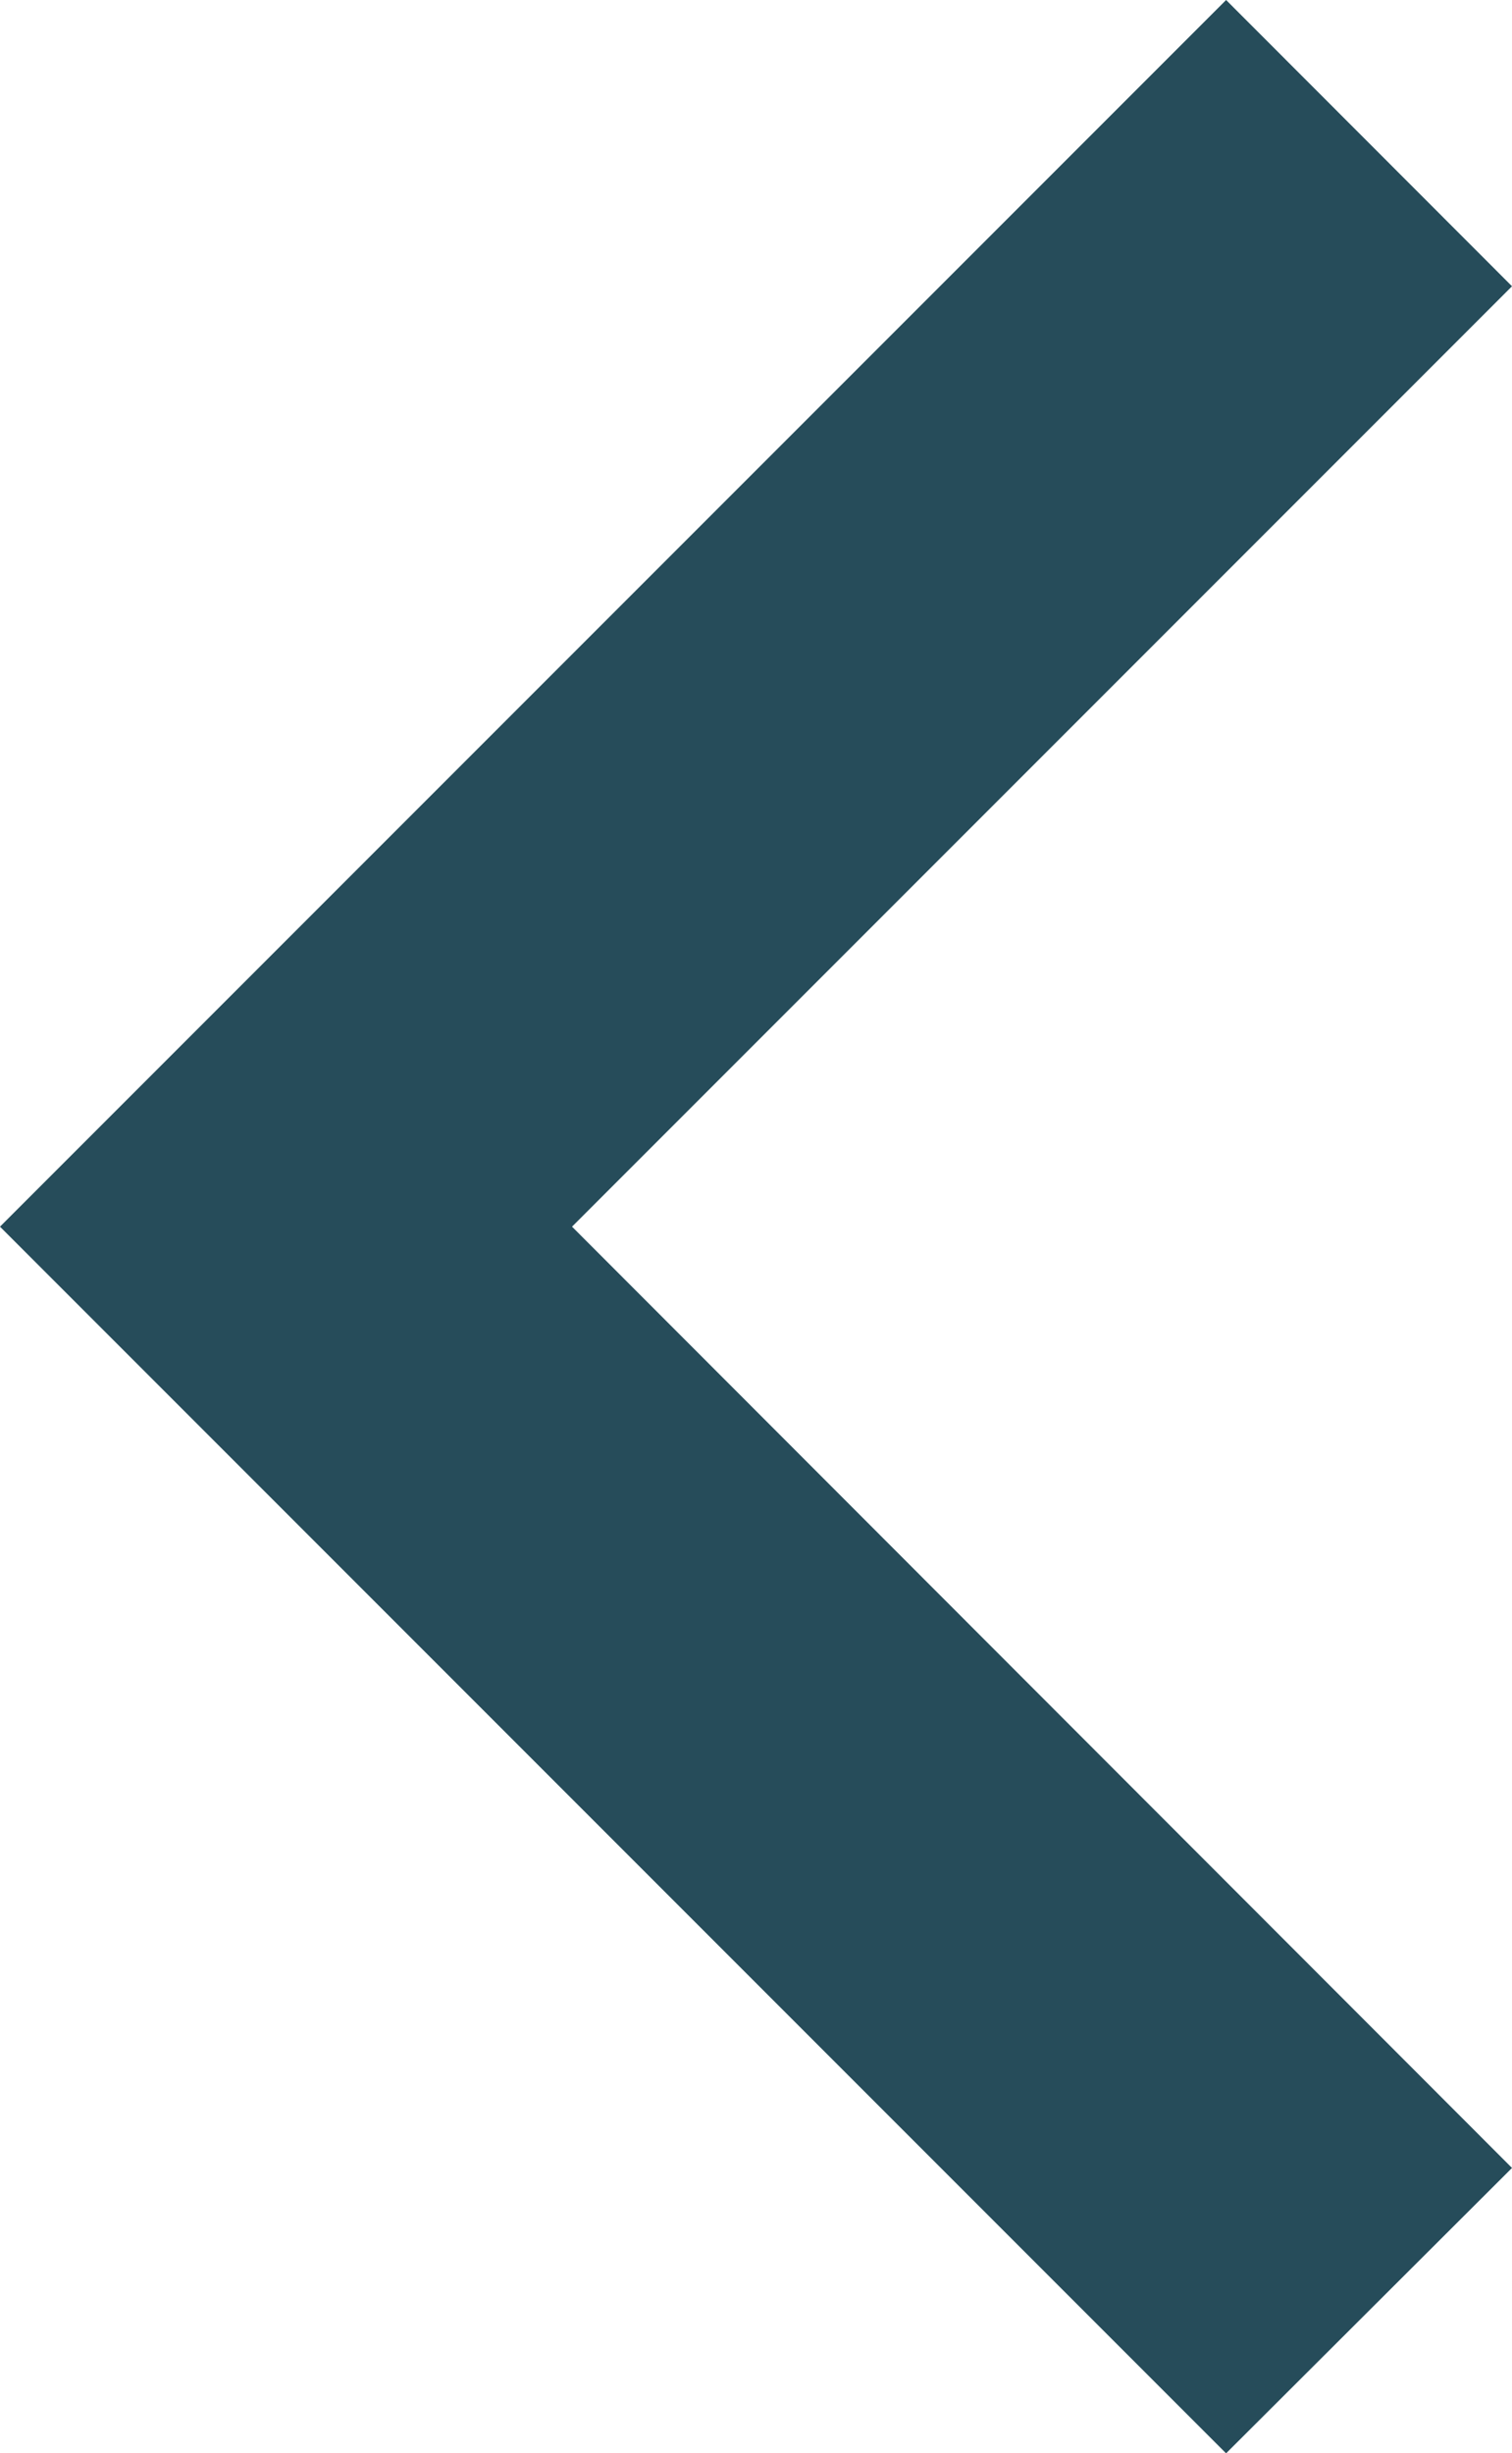 <svg xmlns="http://www.w3.org/2000/svg" width="6.838" height="11.089" viewBox="0 0 6.838 11.089">
  <g id="left-arrow-key" transform="translate(-58.65)">
    <g id="keyboard-arrow-left" transform="translate(58.65)">
      <path id="Path_6" data-name="Path 6" d="M65.488,9.8,61.237,5.545l4.251-4.251L64.195,0,58.65,5.545l5.545,5.545Z" transform="translate(-58.65)" fill="#264c5a"/>
    </g>
  </g>
</svg>

